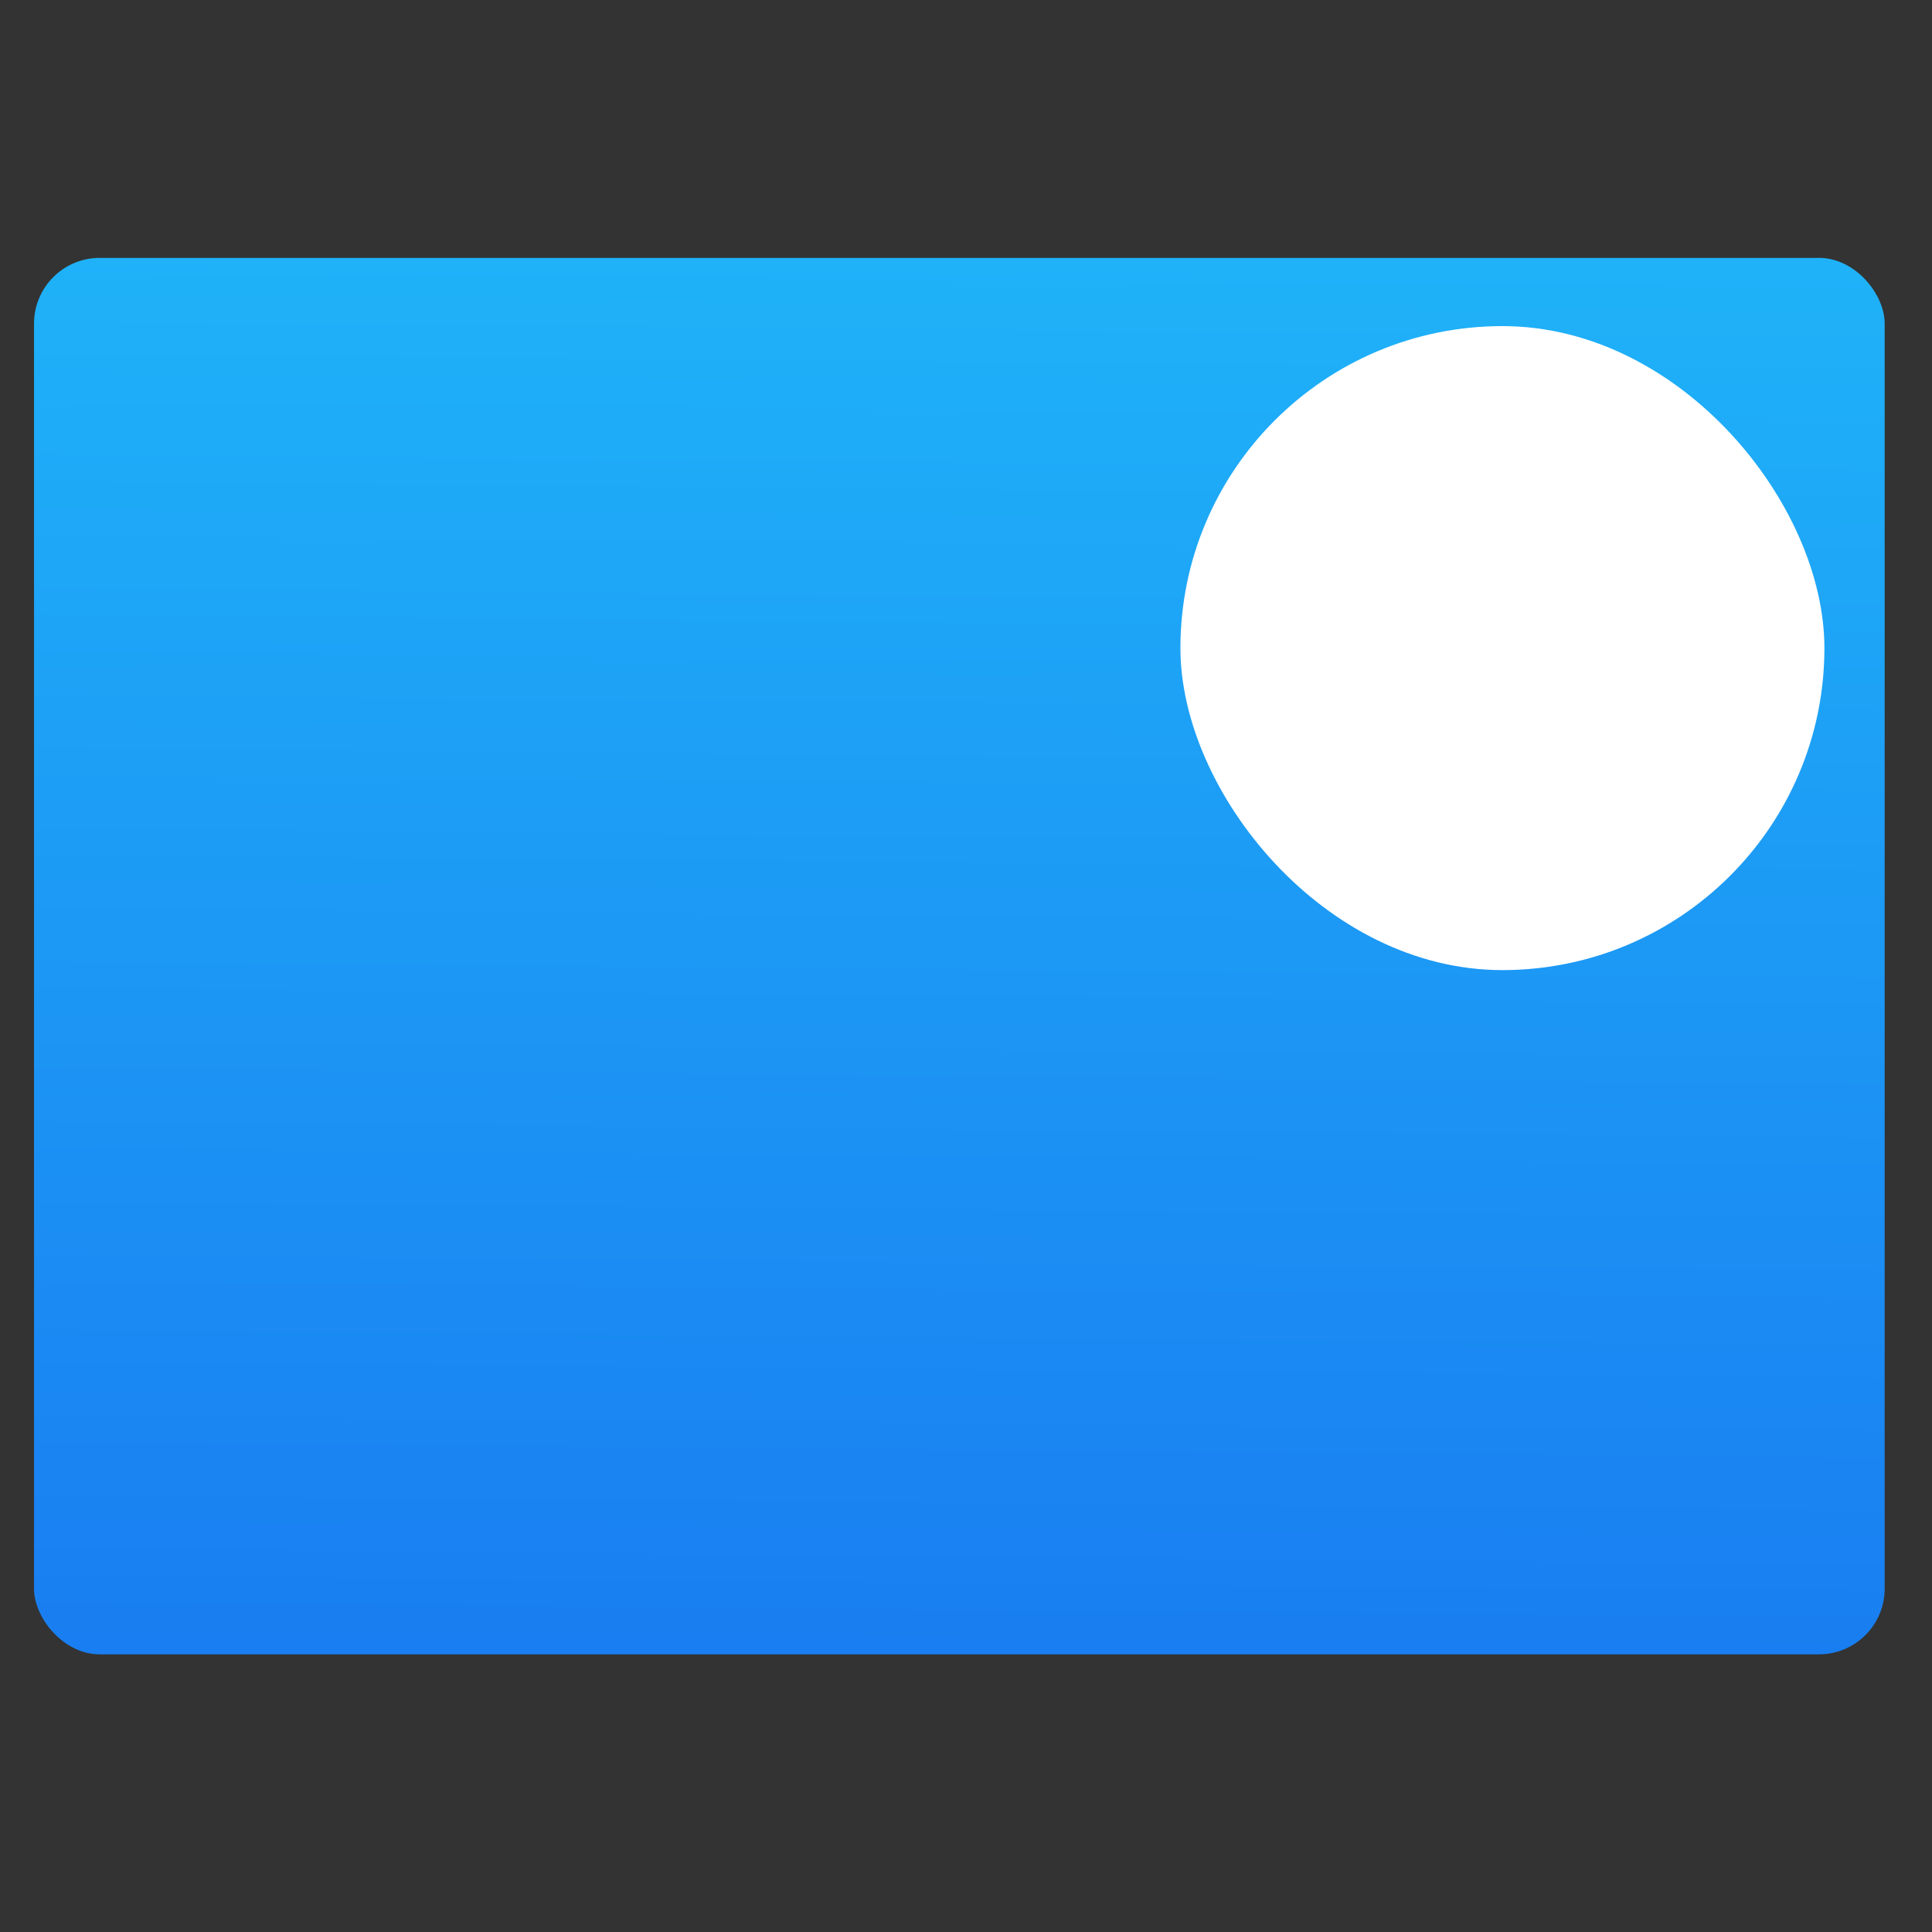<svg viewBox="0 0 48 48" xmlns="http://www.w3.org/2000/svg" xmlns:xlink="http://www.w3.org/1999/xlink"><rect x="0" y="0" width="48" height="48" fill="#333333" stroke="none"/><linearGradient id="a" gradientTransform="matrix(1.052 0 0 1.028 -72.568 -8.693)" gradientUnits="userSpaceOnUse" x1="409.571" x2="409.939" y1="542.798" y2="501.232"><stop offset="0" stop-color="#197cf1"/><stop offset="1" stop-color="#20bcfa"/></linearGradient><rect fill="url(#a)" height="34.939" ry="1.644" transform="matrix(.993 0 0 .993 -331.049 -503.128)" width="46.303" x="334.234" y="513.127"/><rect fill="none" height="8" ry="1.549" width="8" x="2.271" y="31.866"/><rect fill="none" height="8" ry="1.549" width="8" x="37.729" y="31.695"/><rect fill="#fff" fill-rule="evenodd" height="16" ry="8" width="16" x="29.327" y="8.102"/><rect fill="none" height="8" ry="1.549" width="8" x="37.729" y="8.321"/></svg>